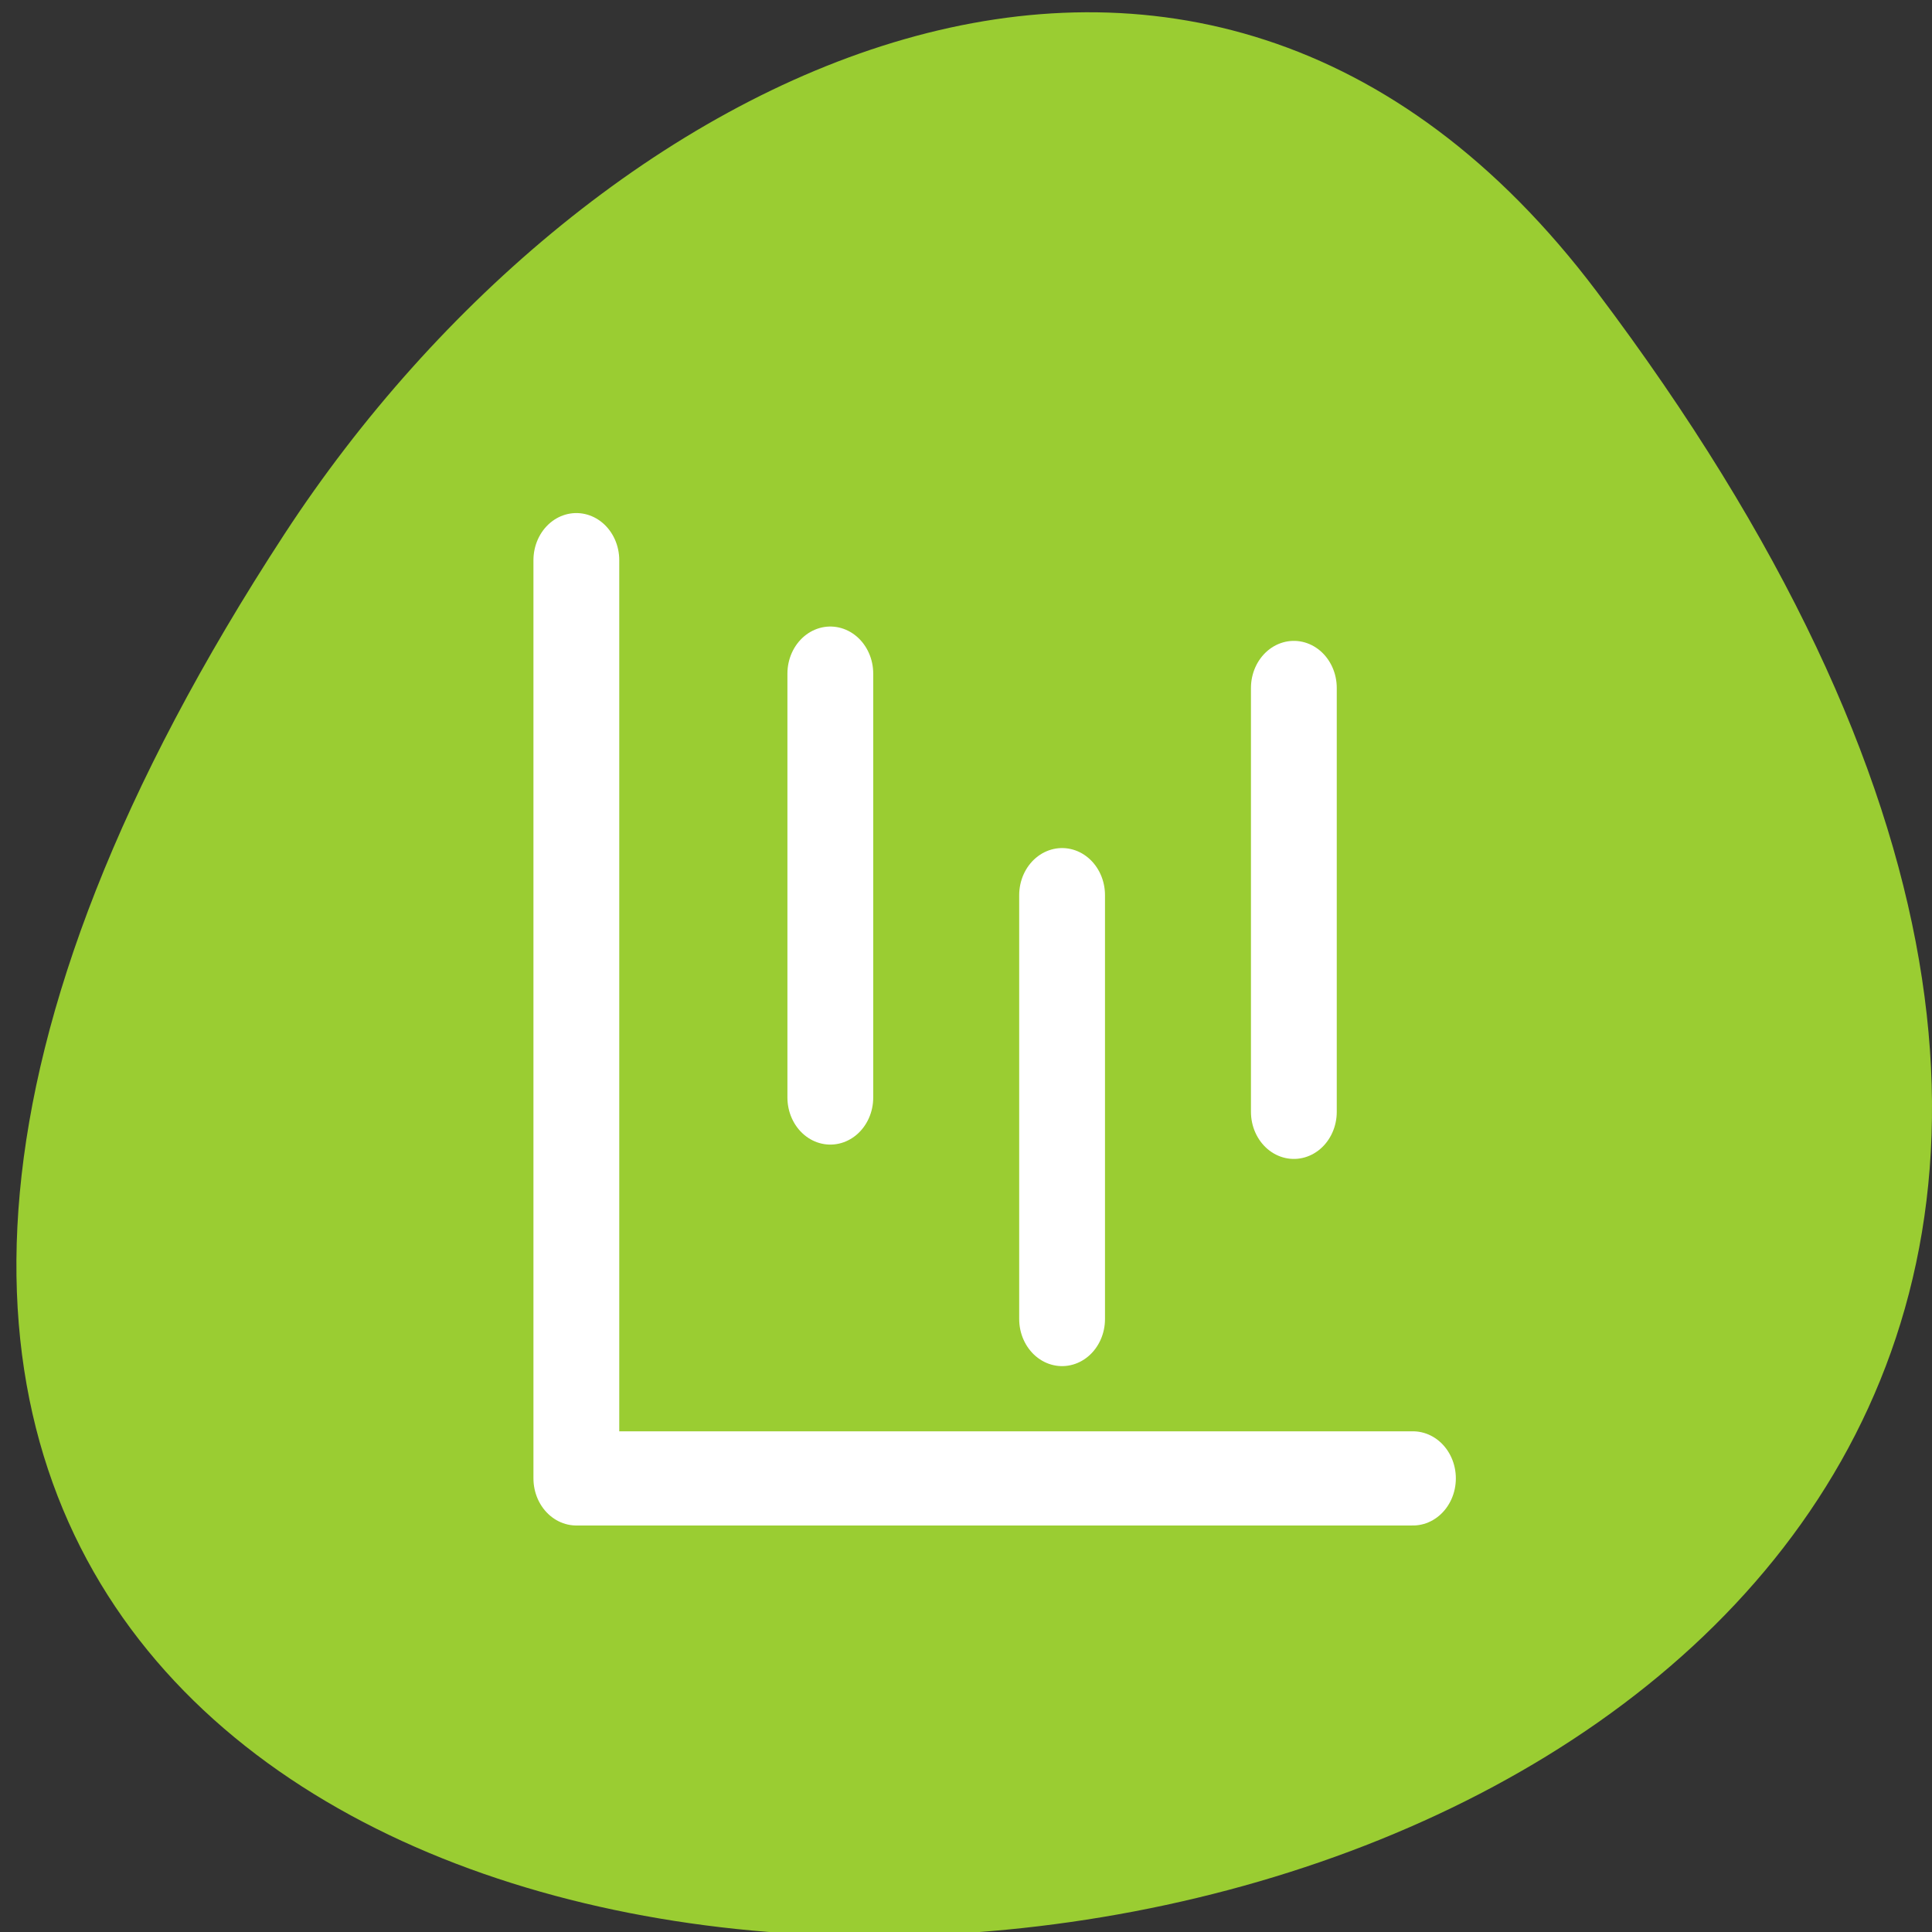<svg xmlns="http://www.w3.org/2000/svg" viewBox="0 0 256 256"><rect x="0" y="0" width="256" height="256" fill="#333333" stroke="none"/><defs><clipPath><path d="m -24 13 c 0 1.105 -0.672 2 -1.5 2 -0.828 0 -1.5 -0.895 -1.5 -2 0 -1.105 0.672 -2 1.5 -2 0.828 0 1.5 0.895 1.5 2 z" transform="matrix(15.333 0 0 11.5 415 -125.5)"/></clipPath></defs><path d="m 291.82 921.19 c 200.11 265.25 -350.59 302.94 -173.86 32.17 40.29 -61.728 120.86 -102.43 173.86 -32.17 z" transform="translate(-80.27 -882.59)" style="fill:#9acd32;color:#000"/><g transform="matrix(2.274 0 0 2.496 68.999 62.35)" style="fill:none;stroke:#fff;stroke-linecap:round;stroke-linejoin:round;stroke-width:5"><path d="m 3.241 4.757 v 48.747 h 48.748"/><path d="m 18.04 10.781 v 22.502"/><path d="m 31.545 22.541 v 22.502"/><path d="m 45.05 11.542 v 22.502"/></g></svg>
